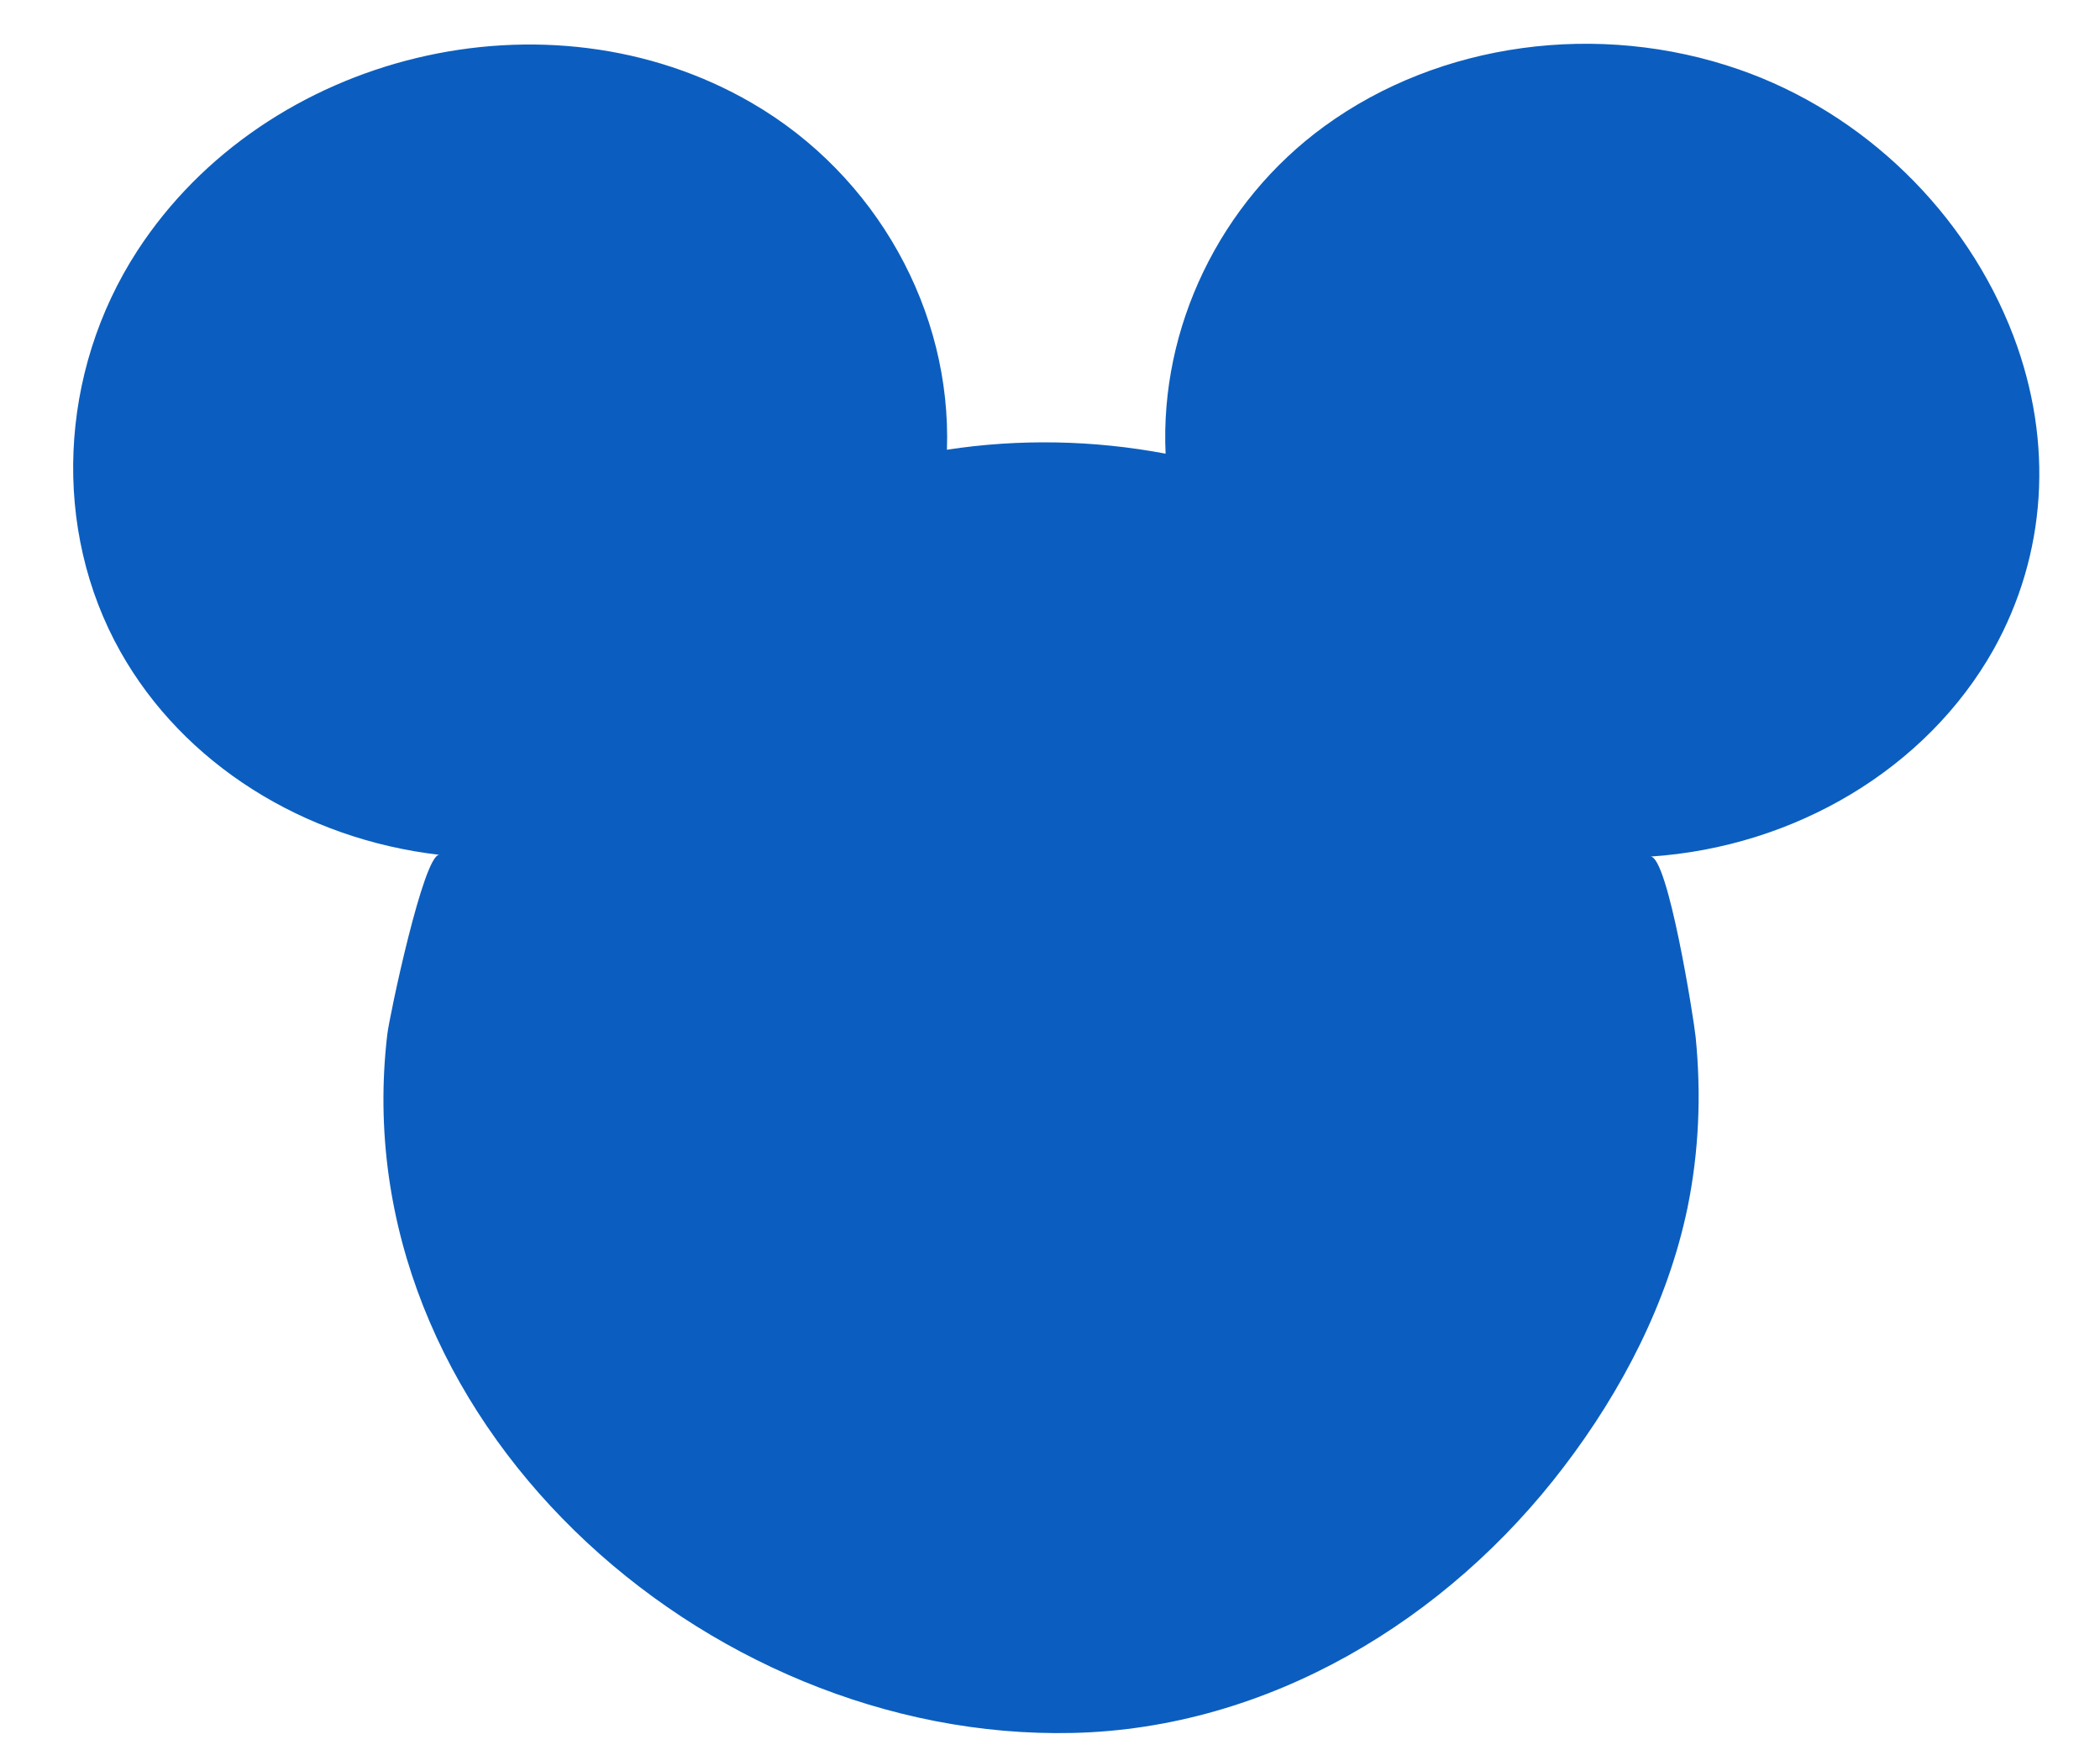 <svg width="24" height="20" viewBox="0 0 24 20" fill="none" xmlns="http://www.w3.org/2000/svg">
<path d="M23.011 3.84C22.474 2.431 21.302 1.29 19.875 0.794C18.269 0.236 16.453 0.484 15.137 1.442C13.938 2.314 13.255 3.747 13.321 5.184C12.501 5.029 11.649 5.012 10.822 5.139C10.877 3.558 10.019 2.004 8.593 1.177C6.263 -0.178 3.045 0.598 1.57 2.865C0.667 4.254 0.591 6.053 1.377 7.448C2.097 8.727 3.468 9.588 5.023 9.768C4.843 9.747 4.447 11.629 4.426 11.821C3.91 16.201 8.038 19.899 12.259 19.802C14.496 19.751 16.539 18.514 17.873 16.76C18.538 15.888 19.062 14.878 19.286 13.8C19.417 13.159 19.444 12.504 19.379 11.852C19.358 11.642 19.062 9.778 18.862 9.788C20.516 9.678 22.019 8.782 22.784 7.421C23.39 6.332 23.473 5.06 23.011 3.84Z" fill="#0B5EBF"/>
</svg>
